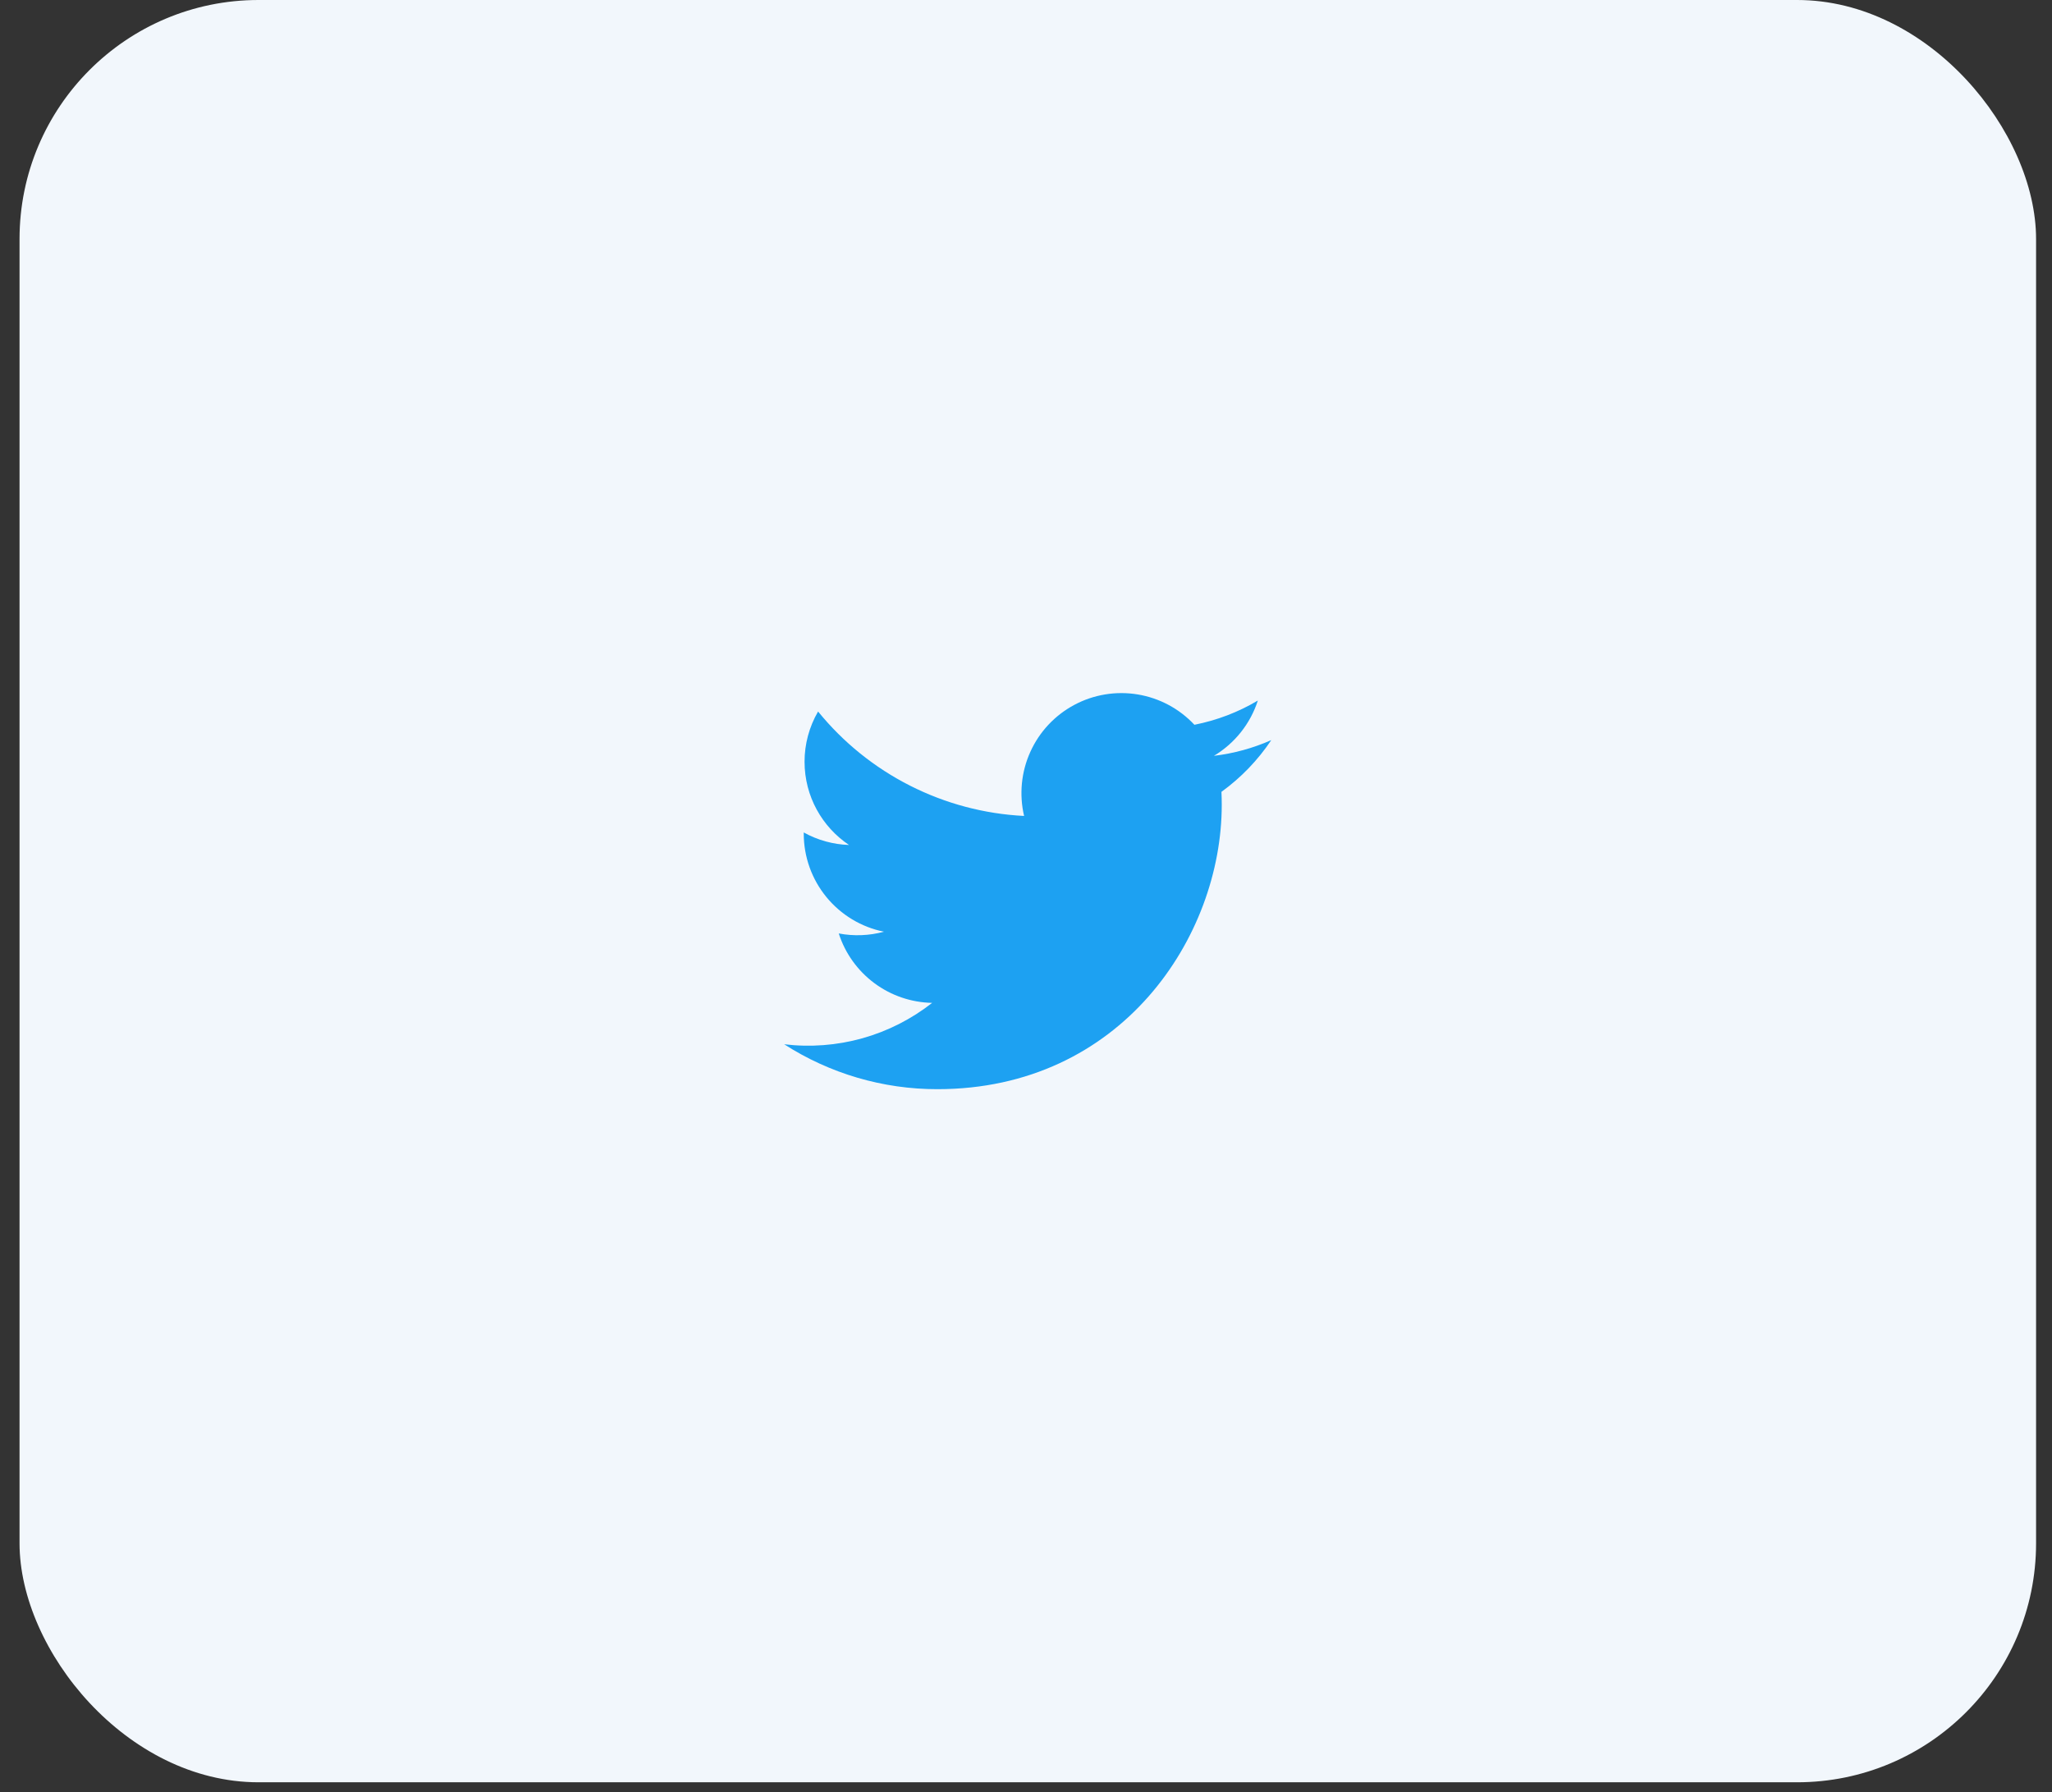 <svg width="71" height="62" viewBox="0 0 71 62" fill="none" xmlns="http://www.w3.org/2000/svg">
<rect x="0" y="0" width="71" height="62" fill="#333333" stroke="none"/>
<rect x="0.676" width="69.773" height="61.661" rx="8.269" fill="#F2F7FC"/>
<path d="M43.987 25.605C43.356 25.884 42.687 26.068 42.002 26.149C42.724 25.717 43.264 25.037 43.522 24.236C42.844 24.64 42.1 24.922 41.327 25.075C40.806 24.518 40.116 24.149 39.364 24.025C38.612 23.901 37.84 24.028 37.169 24.388C36.497 24.747 35.962 25.319 35.649 26.014C35.335 26.708 35.26 27.487 35.434 28.229C34.059 28.16 32.714 27.803 31.486 27.18C30.258 26.558 29.174 25.684 28.306 24.616C27.999 25.143 27.837 25.744 27.838 26.354C27.838 27.553 28.449 28.613 29.376 29.233C28.827 29.215 28.29 29.067 27.81 28.8V28.842C27.81 29.641 28.086 30.415 28.592 31.033C29.097 31.651 29.801 32.076 30.584 32.234C30.075 32.373 29.54 32.393 29.021 32.294C29.242 32.981 29.672 33.582 30.252 34.013C30.831 34.444 31.531 34.682 32.253 34.696C31.535 35.259 30.714 35.676 29.835 35.922C28.957 36.167 28.038 36.237 27.133 36.128C28.713 37.144 30.554 37.684 32.433 37.682C38.795 37.682 42.273 32.413 42.273 27.843C42.273 27.694 42.269 27.544 42.263 27.395C42.939 26.906 43.523 26.299 43.987 25.605Z" fill="#1DA1F2"/>
</svg>

